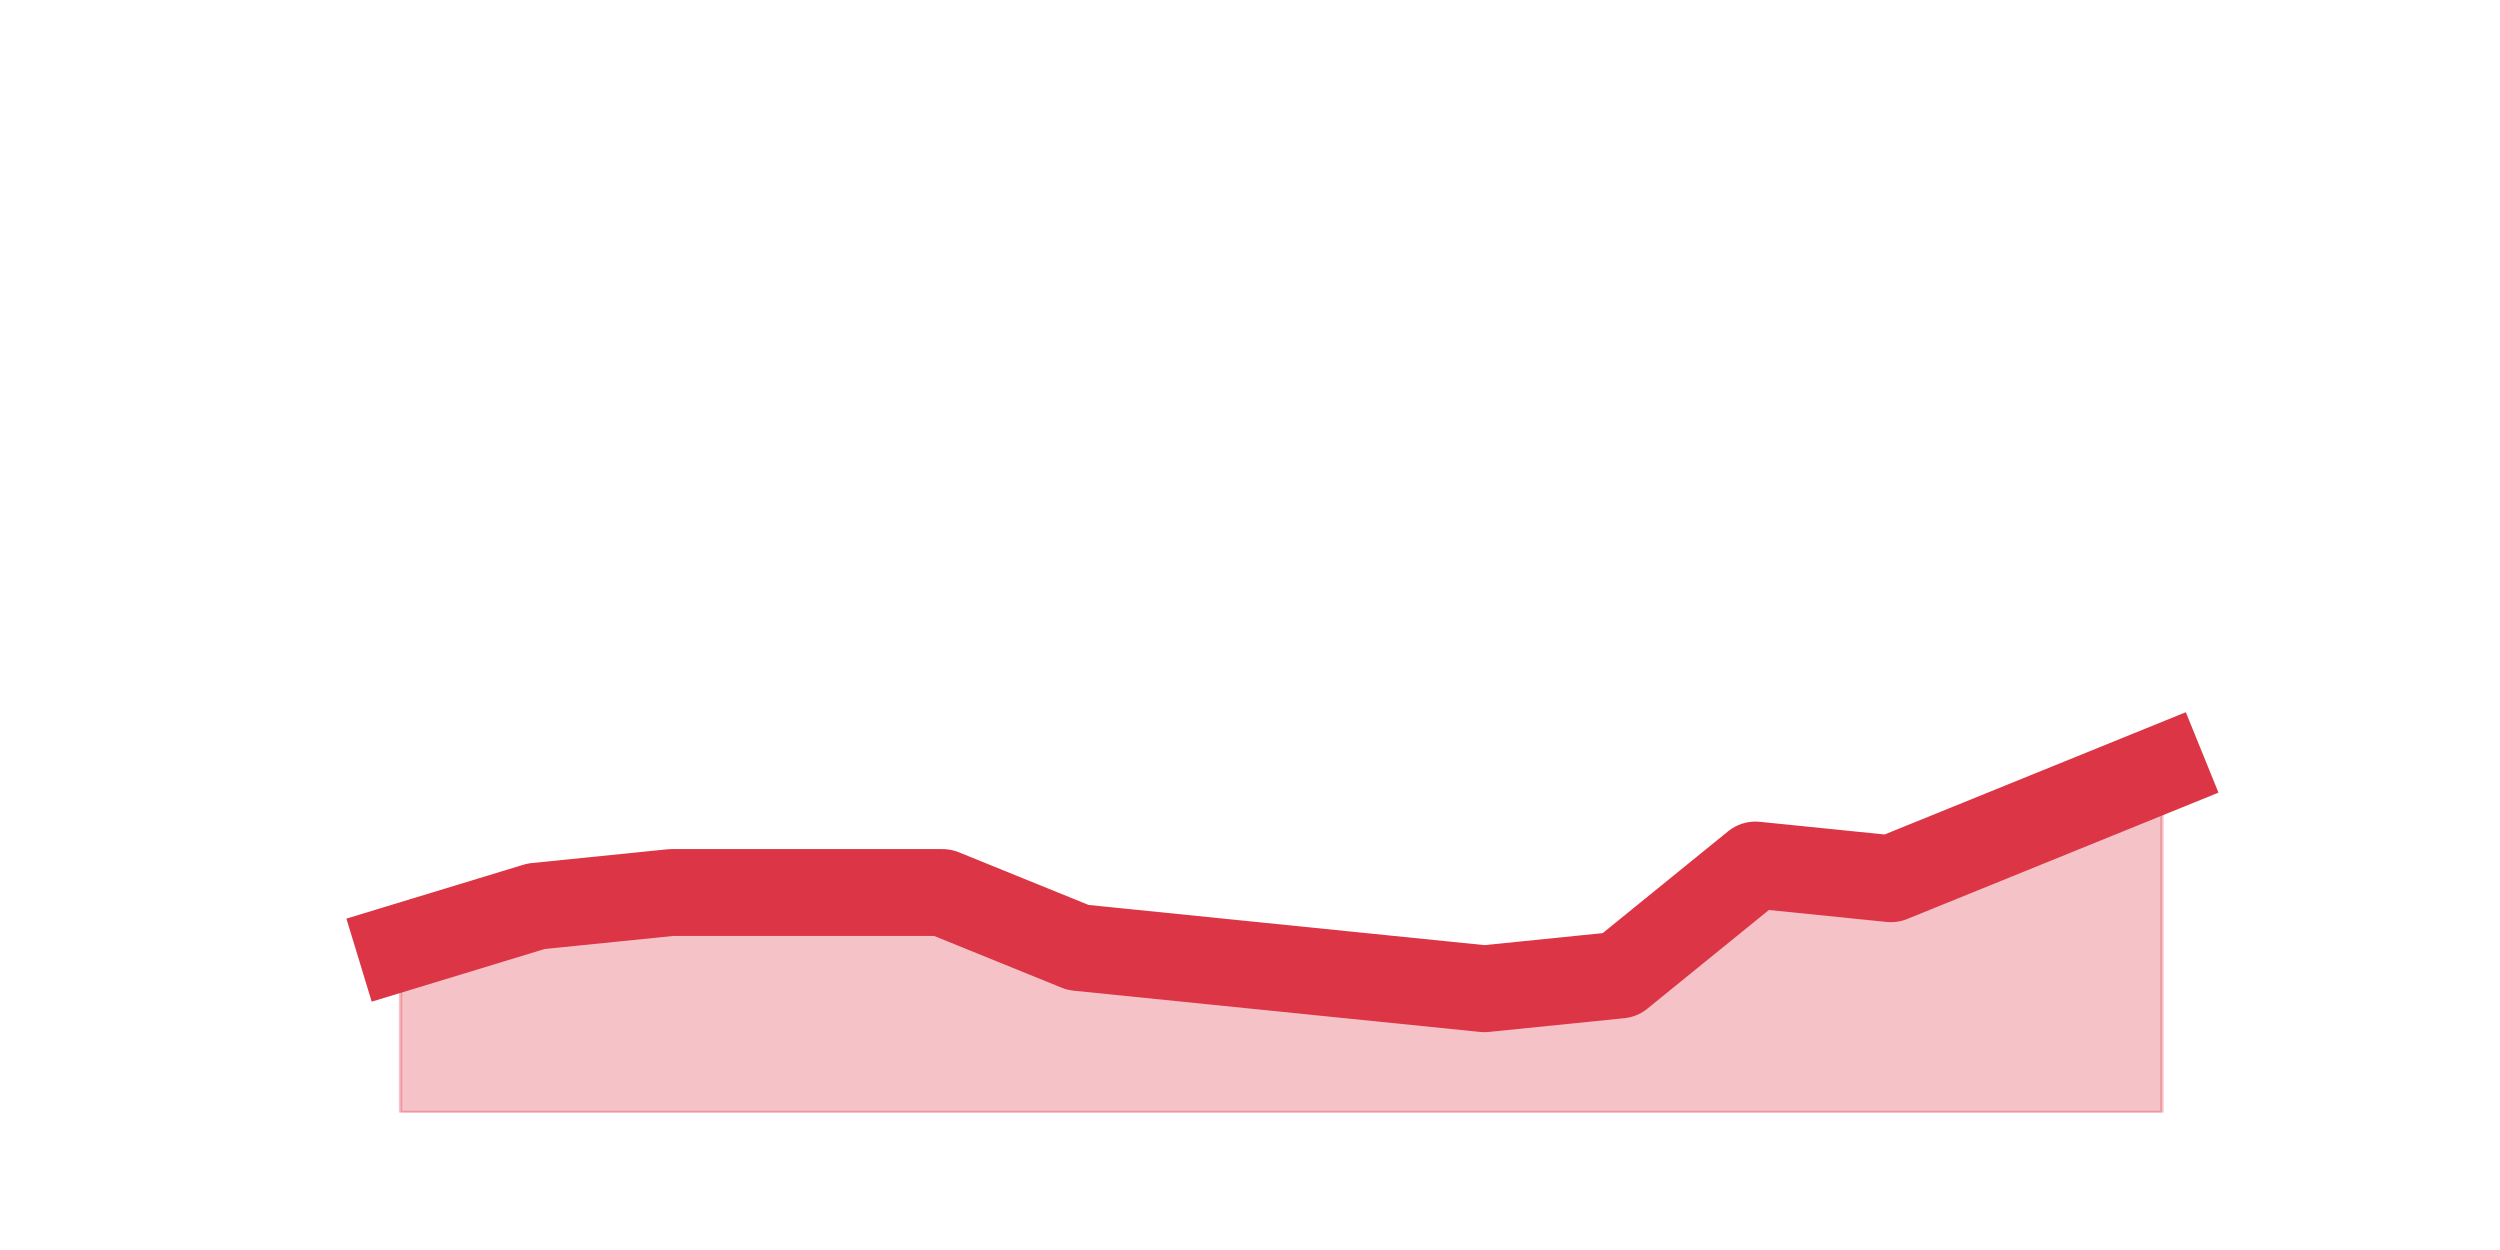 <?xml version="1.0" encoding="utf-8" standalone="no"?>
<!DOCTYPE svg PUBLIC "-//W3C//DTD SVG 1.1//EN"
  "http://www.w3.org/Graphics/SVG/1.1/DTD/svg11.dtd">
<svg height="360pt" version="1.1" viewBox="0 0 720 360" width="720pt" xmlns="http://www.w3.org/2000/svg" xmlns:xlink="http://www.w3.org/1999/xlink">
 <defs>
  <style type="text/css">*{stroke-linecap:butt;stroke-linejoin:round;}</style>
 </defs>
 <g id="figure_1">
  <g id="patch_1">
   <path d="M 0 360 
L 720 360 
L 720 0 
L 0 0 
z
" style="fill:none;"/>
  </g>
  <g id="axes_1">
   <g id="matplotlib.axis_1"/>
   <g id="matplotlib.axis_2"/>
   <g id="PolyCollection_1">
    <defs>
     <path d="M 115.364 -87.12 
L 115.364 -39.6 
L 154.385 -39.6 
L 193.406 -39.6 
L 232.427 -39.6 
L 271.448 -39.6 
L 310.469 -39.6 
L 349.49 -39.6 
L 388.51 -39.6 
L 427.531 -39.6 
L 466.552 -39.6 
L 505.573 -39.6 
L 544.594 -39.6 
L 583.615 -39.6 
L 622.636 -39.6 
L 622.636 -138.6 
L 622.636 -138.6 
L 583.615 -122.76 
L 544.594 -106.92 
L 505.573 -110.88 
L 466.552 -79.2 
L 427.531 -75.24 
L 388.51 -79.2 
L 349.49 -83.16 
L 310.469 -87.12 
L 271.448 -102.96 
L 232.427 -102.96 
L 193.406 -102.96 
L 154.385 -99 
L 115.364 -87.12 
z
" id="m82054ab48c" style="stroke:#dc3545;stroke-opacity:0.3;"/>
    </defs>
    <g clip-path="url(#p6cce574b46)">
     <use style="fill:#dc3545;fill-opacity:0.3;stroke:#dc3545;stroke-opacity:0.3;" x="0" xlink:href="#m82054ab48c" y="360"/>
    </g>
   </g>
   <g id="line2d_1">
    <path clip-path="url(#p6cce574b46)" d="M 115.364 272.88 
L 154.385 261 
L 193.406 257.04 
L 232.427 257.04 
L 271.448 257.04 
L 310.469 272.88 
L 349.49 276.84 
L 388.51 280.8 
L 427.531 284.76 
L 466.552 280.8 
L 505.573 249.12 
L 544.594 253.08 
L 583.615 237.24 
L 622.636 221.4 
" style="fill:none;stroke:#dc3545;stroke-linecap:square;stroke-width:25;"/>
   </g>
  </g>
 </g>
 <defs>
  <clipPath id="p6cce574b46">
   <rect height="277.2" width="558" x="90" y="43.2"/>
  </clipPath>
 </defs>
</svg>
